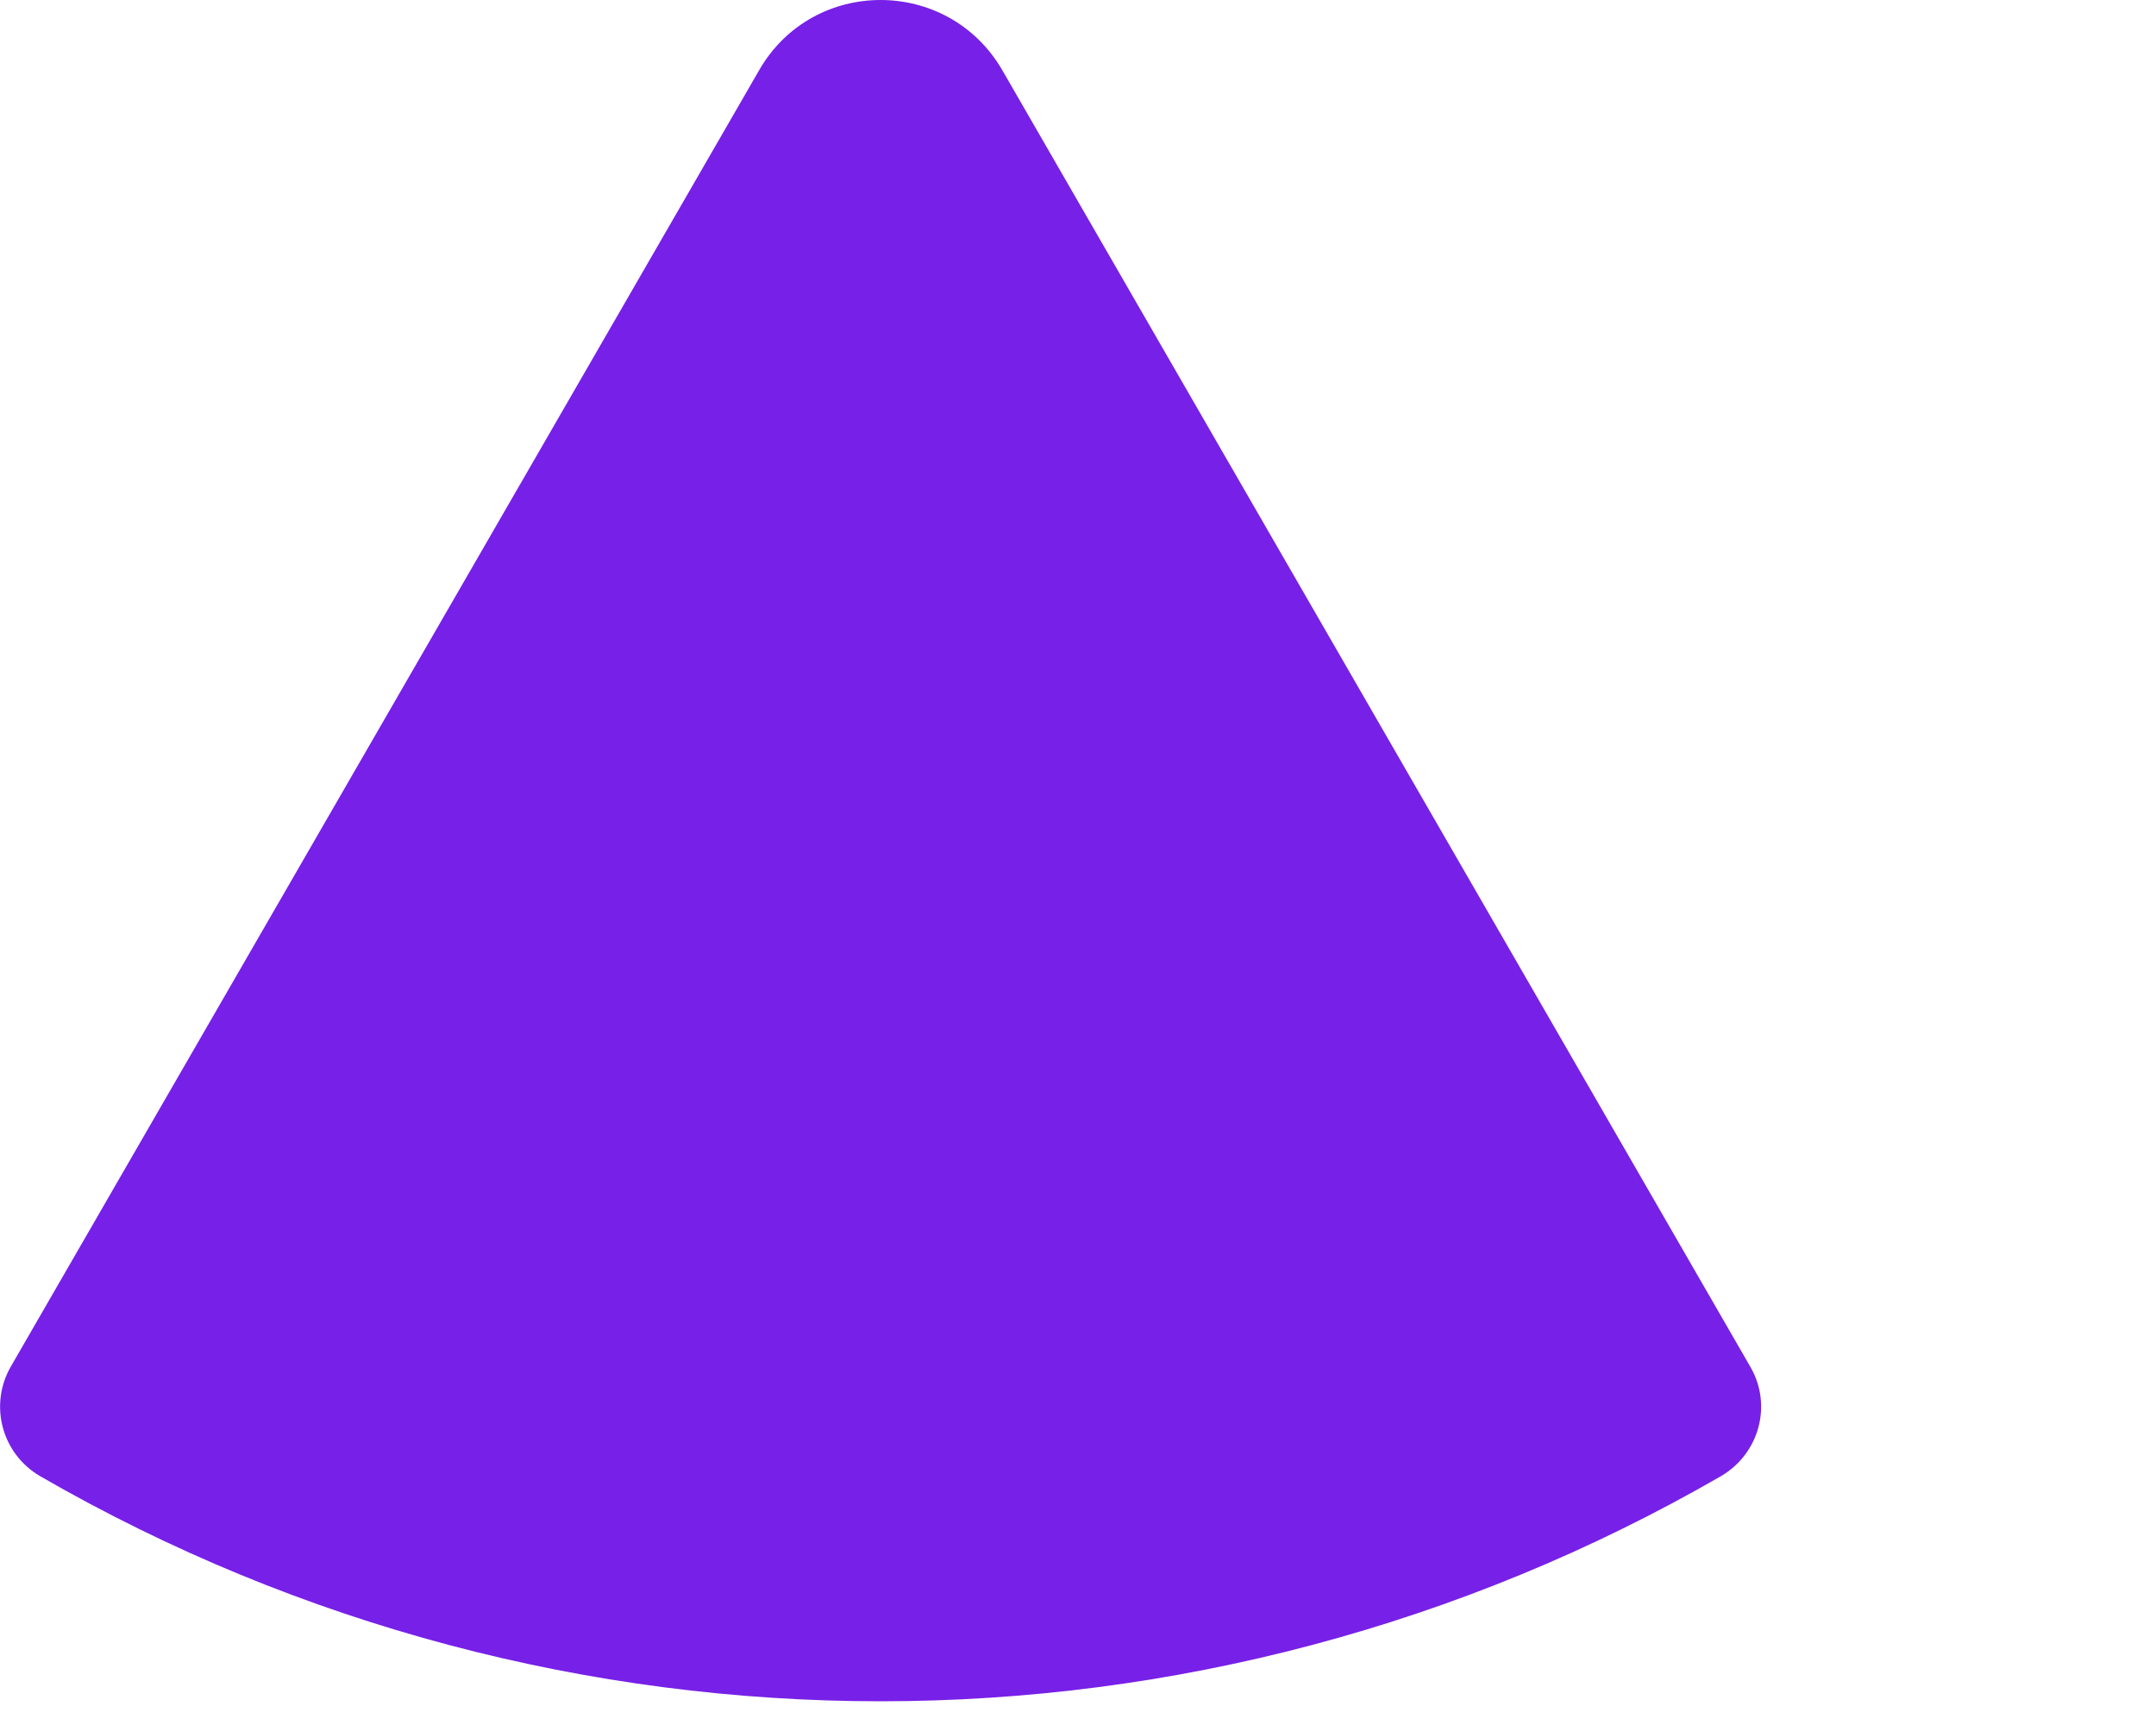 <svg width="5" height="4" viewBox="0 0 5 4" fill="none" xmlns="http://www.w3.org/2000/svg">
<path d="M1.761 0.162C1.886 -0.054 2.198 -0.054 2.324 0.162L4.059 3.169C4.111 3.258 4.08 3.371 3.991 3.423V3.423C2.785 4.119 1.299 4.119 0.093 3.423V3.423C0.004 3.371 -0.026 3.258 0.025 3.169L1.761 0.162Z" fill="#7720E7"/>
</svg>
